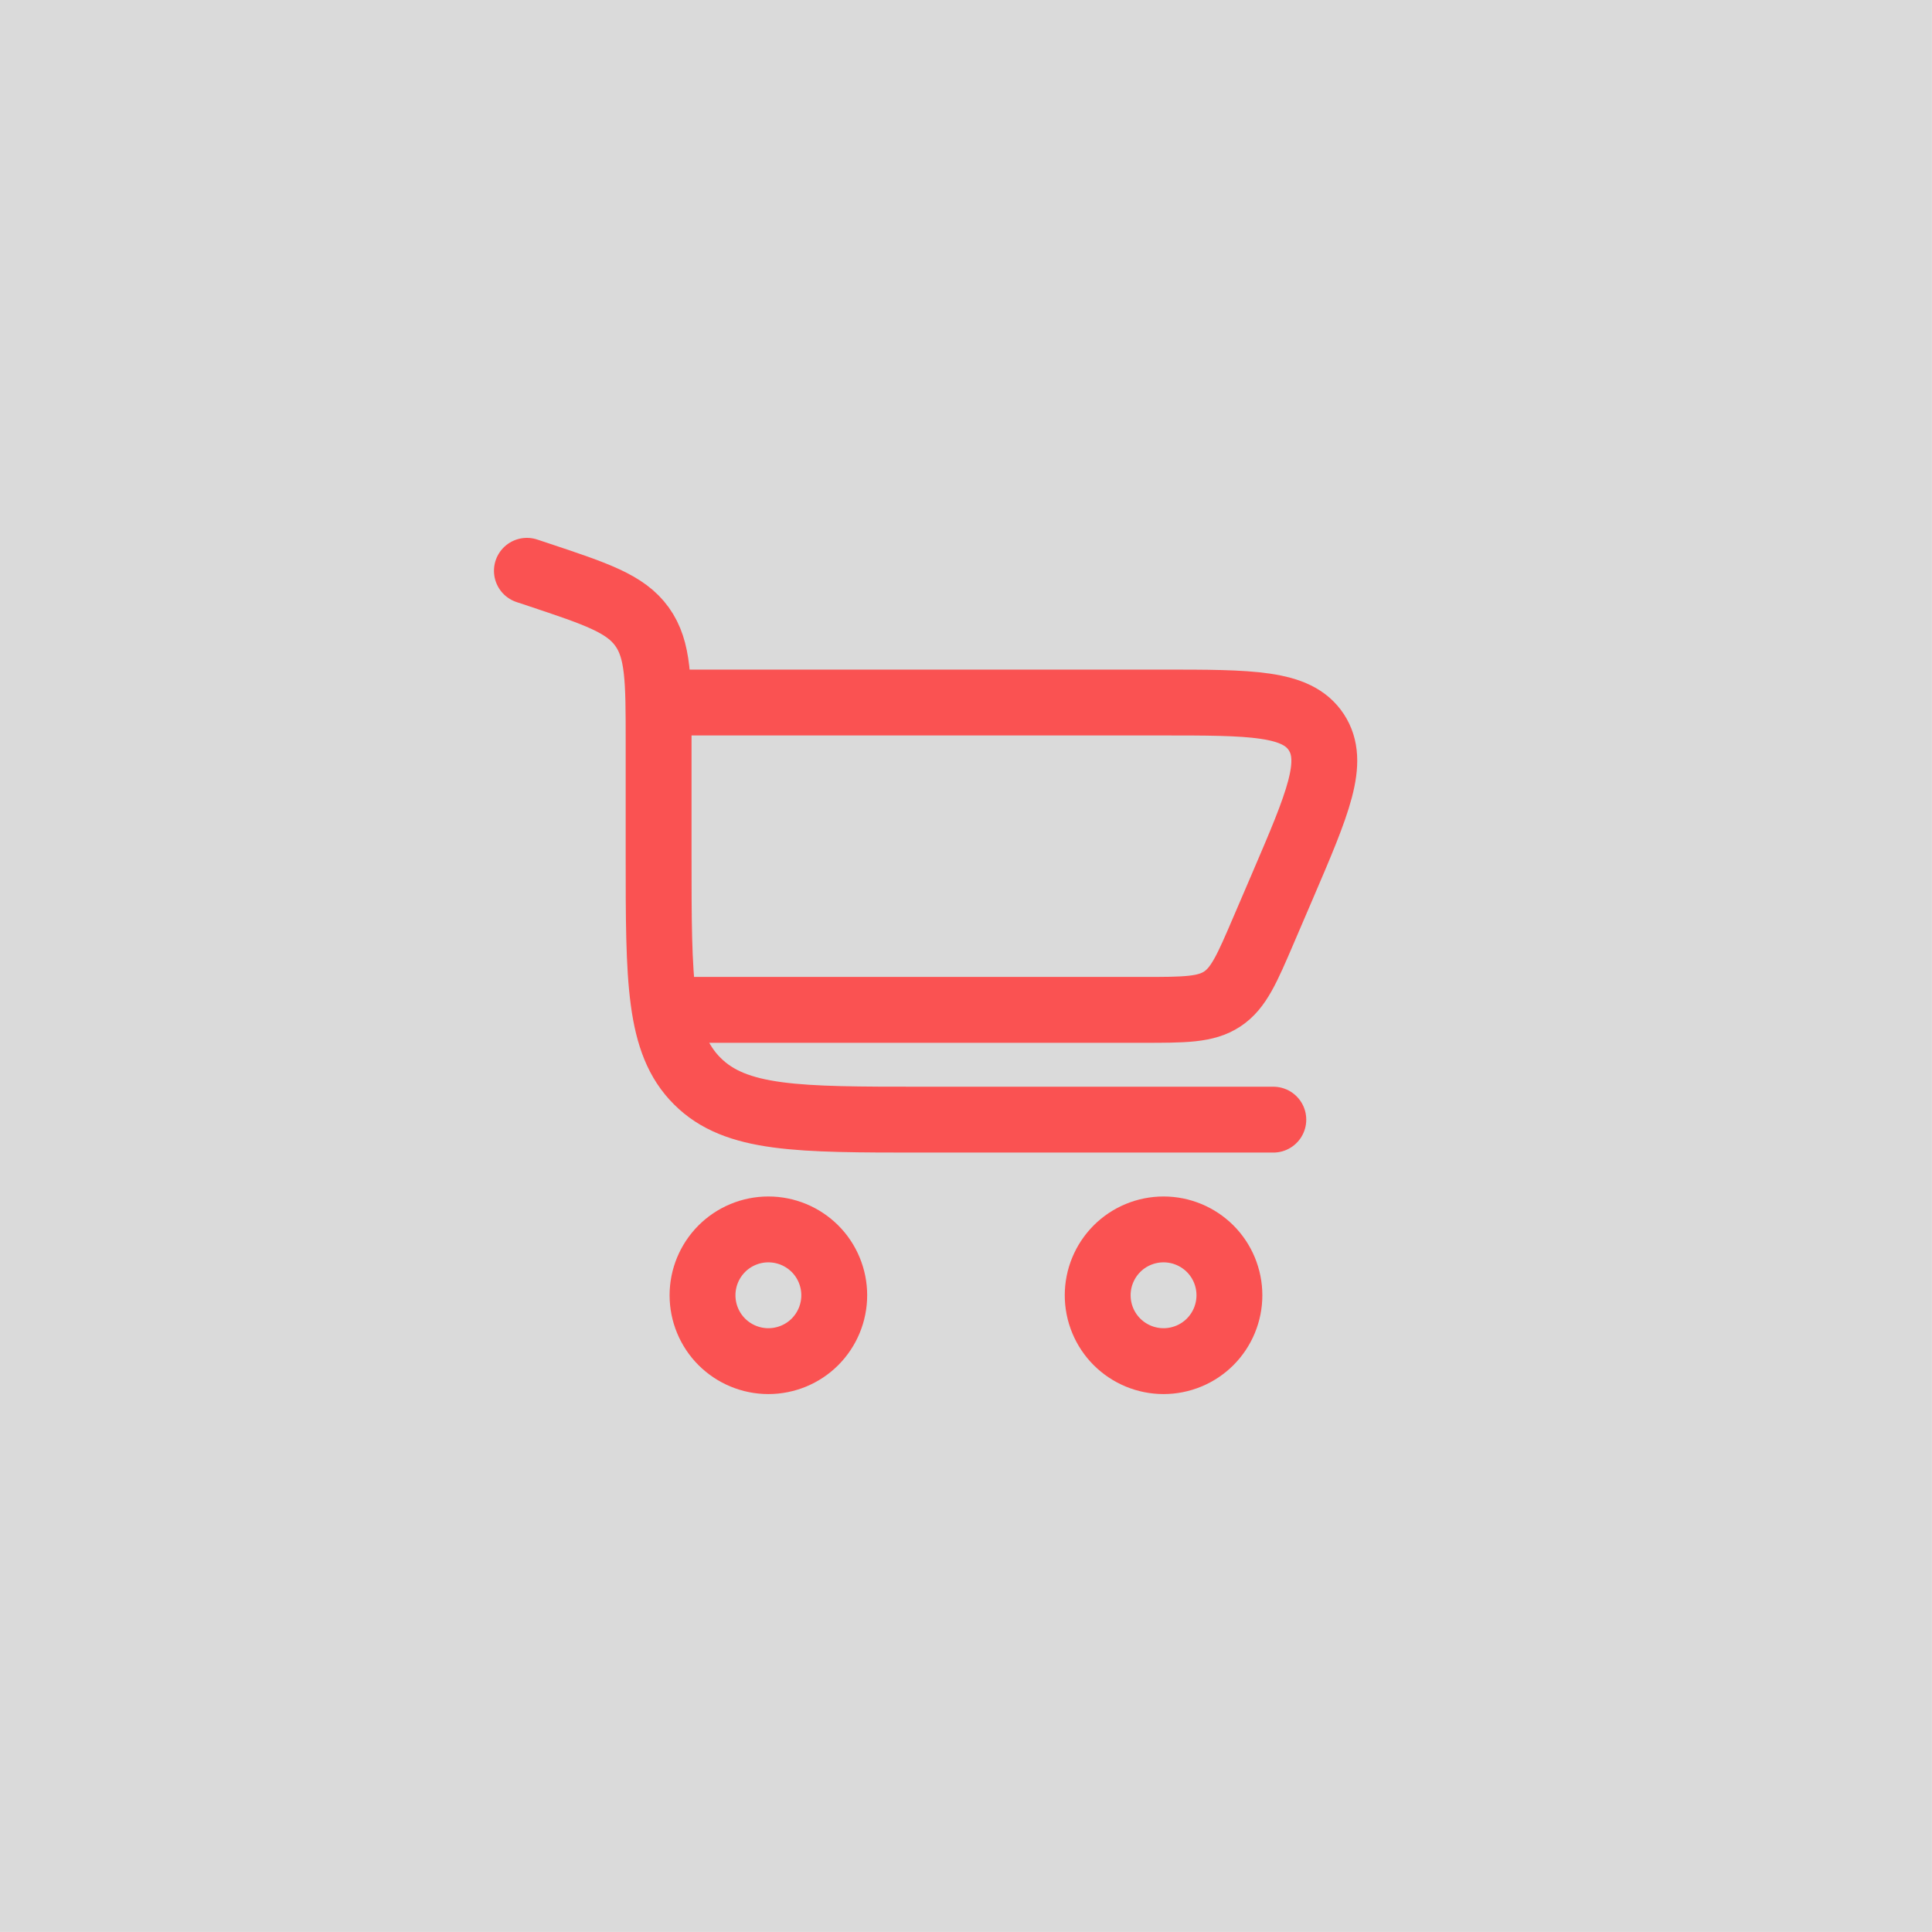 <svg version="1.1" xmlns="http://www.w3.org/2000/svg" xmlns:xlink="http://www.w3.org/1999/xlink" width="44" height="44" viewBox="0,0,256,256"><g fill="none" fill-rule="nonzero" stroke="none" stroke-width="none" stroke-linecap="none" stroke-linejoin="miter" stroke-miterlimit="10" stroke-dasharray="" stroke-dashoffset="0" font-family="none" font-weight="none" font-size="none" text-anchor="none" style="mix-blend-mode: normal"><g transform="scale(5.818,5.818)"><rect x="0" y="0" width="44" height="44" rx="6" ry="0" fill="#dadada" stroke="none" stroke-width="1" stroke-linecap="butt"></rect><path d="M12,13l0.265,0.088c1.32,0.44 1.98,0.66 2.357,1.184c0.377,0.524 0.378,1.22 0.378,2.611v2.617c0,2.828 0,4.243 0.879,5.121c0.878,0.879 2.293,0.879 5.121,0.879h8" fill="none" stroke="#fa5252" stroke-width="1.5" stroke-linecap="round"></path><path d="M15,16h11.45c2.055,0 3.083,0 3.528,0.674c0.444,0.675 0.04,1.619 -0.77,3.508l-0.429,1c-0.378,0.882 -0.567,1.322 -0.942,1.57c-0.376,0.248 -0.856,0.248 -1.815,0.248h-11.022M17.5,28c0.398,0 0.779,0.158 1.061,0.439c0.281,0.281 0.439,0.663 0.439,1.061c0,0.398 -0.158,0.779 -0.439,1.061c-0.281,0.281 -0.663,0.439 -1.061,0.439c-0.398,0 -0.779,-0.158 -1.061,-0.439c-0.281,-0.281 -0.439,-0.663 -0.439,-1.061c0,-0.398 0.158,-0.779 0.439,-1.061c0.281,-0.281 0.663,-0.439 1.061,-0.439zM26.5,28c0.398,0 0.779,0.158 1.061,0.439c0.281,0.281 0.439,0.663 0.439,1.061c0,0.398 -0.158,0.779 -0.439,1.061c-0.281,0.281 -0.663,0.439 -1.061,0.439c-0.398,0 -0.779,-0.158 -1.061,-0.439c-0.281,-0.281 -0.439,-0.663 -0.439,-1.061c0,-0.398 0.158,-0.779 0.439,-1.061c0.281,-0.281 0.663,-0.439 1.061,-0.439z" fill="none" stroke="#fa5252" stroke-width="1.5" stroke-linecap="butt"></path></g></g></svg>